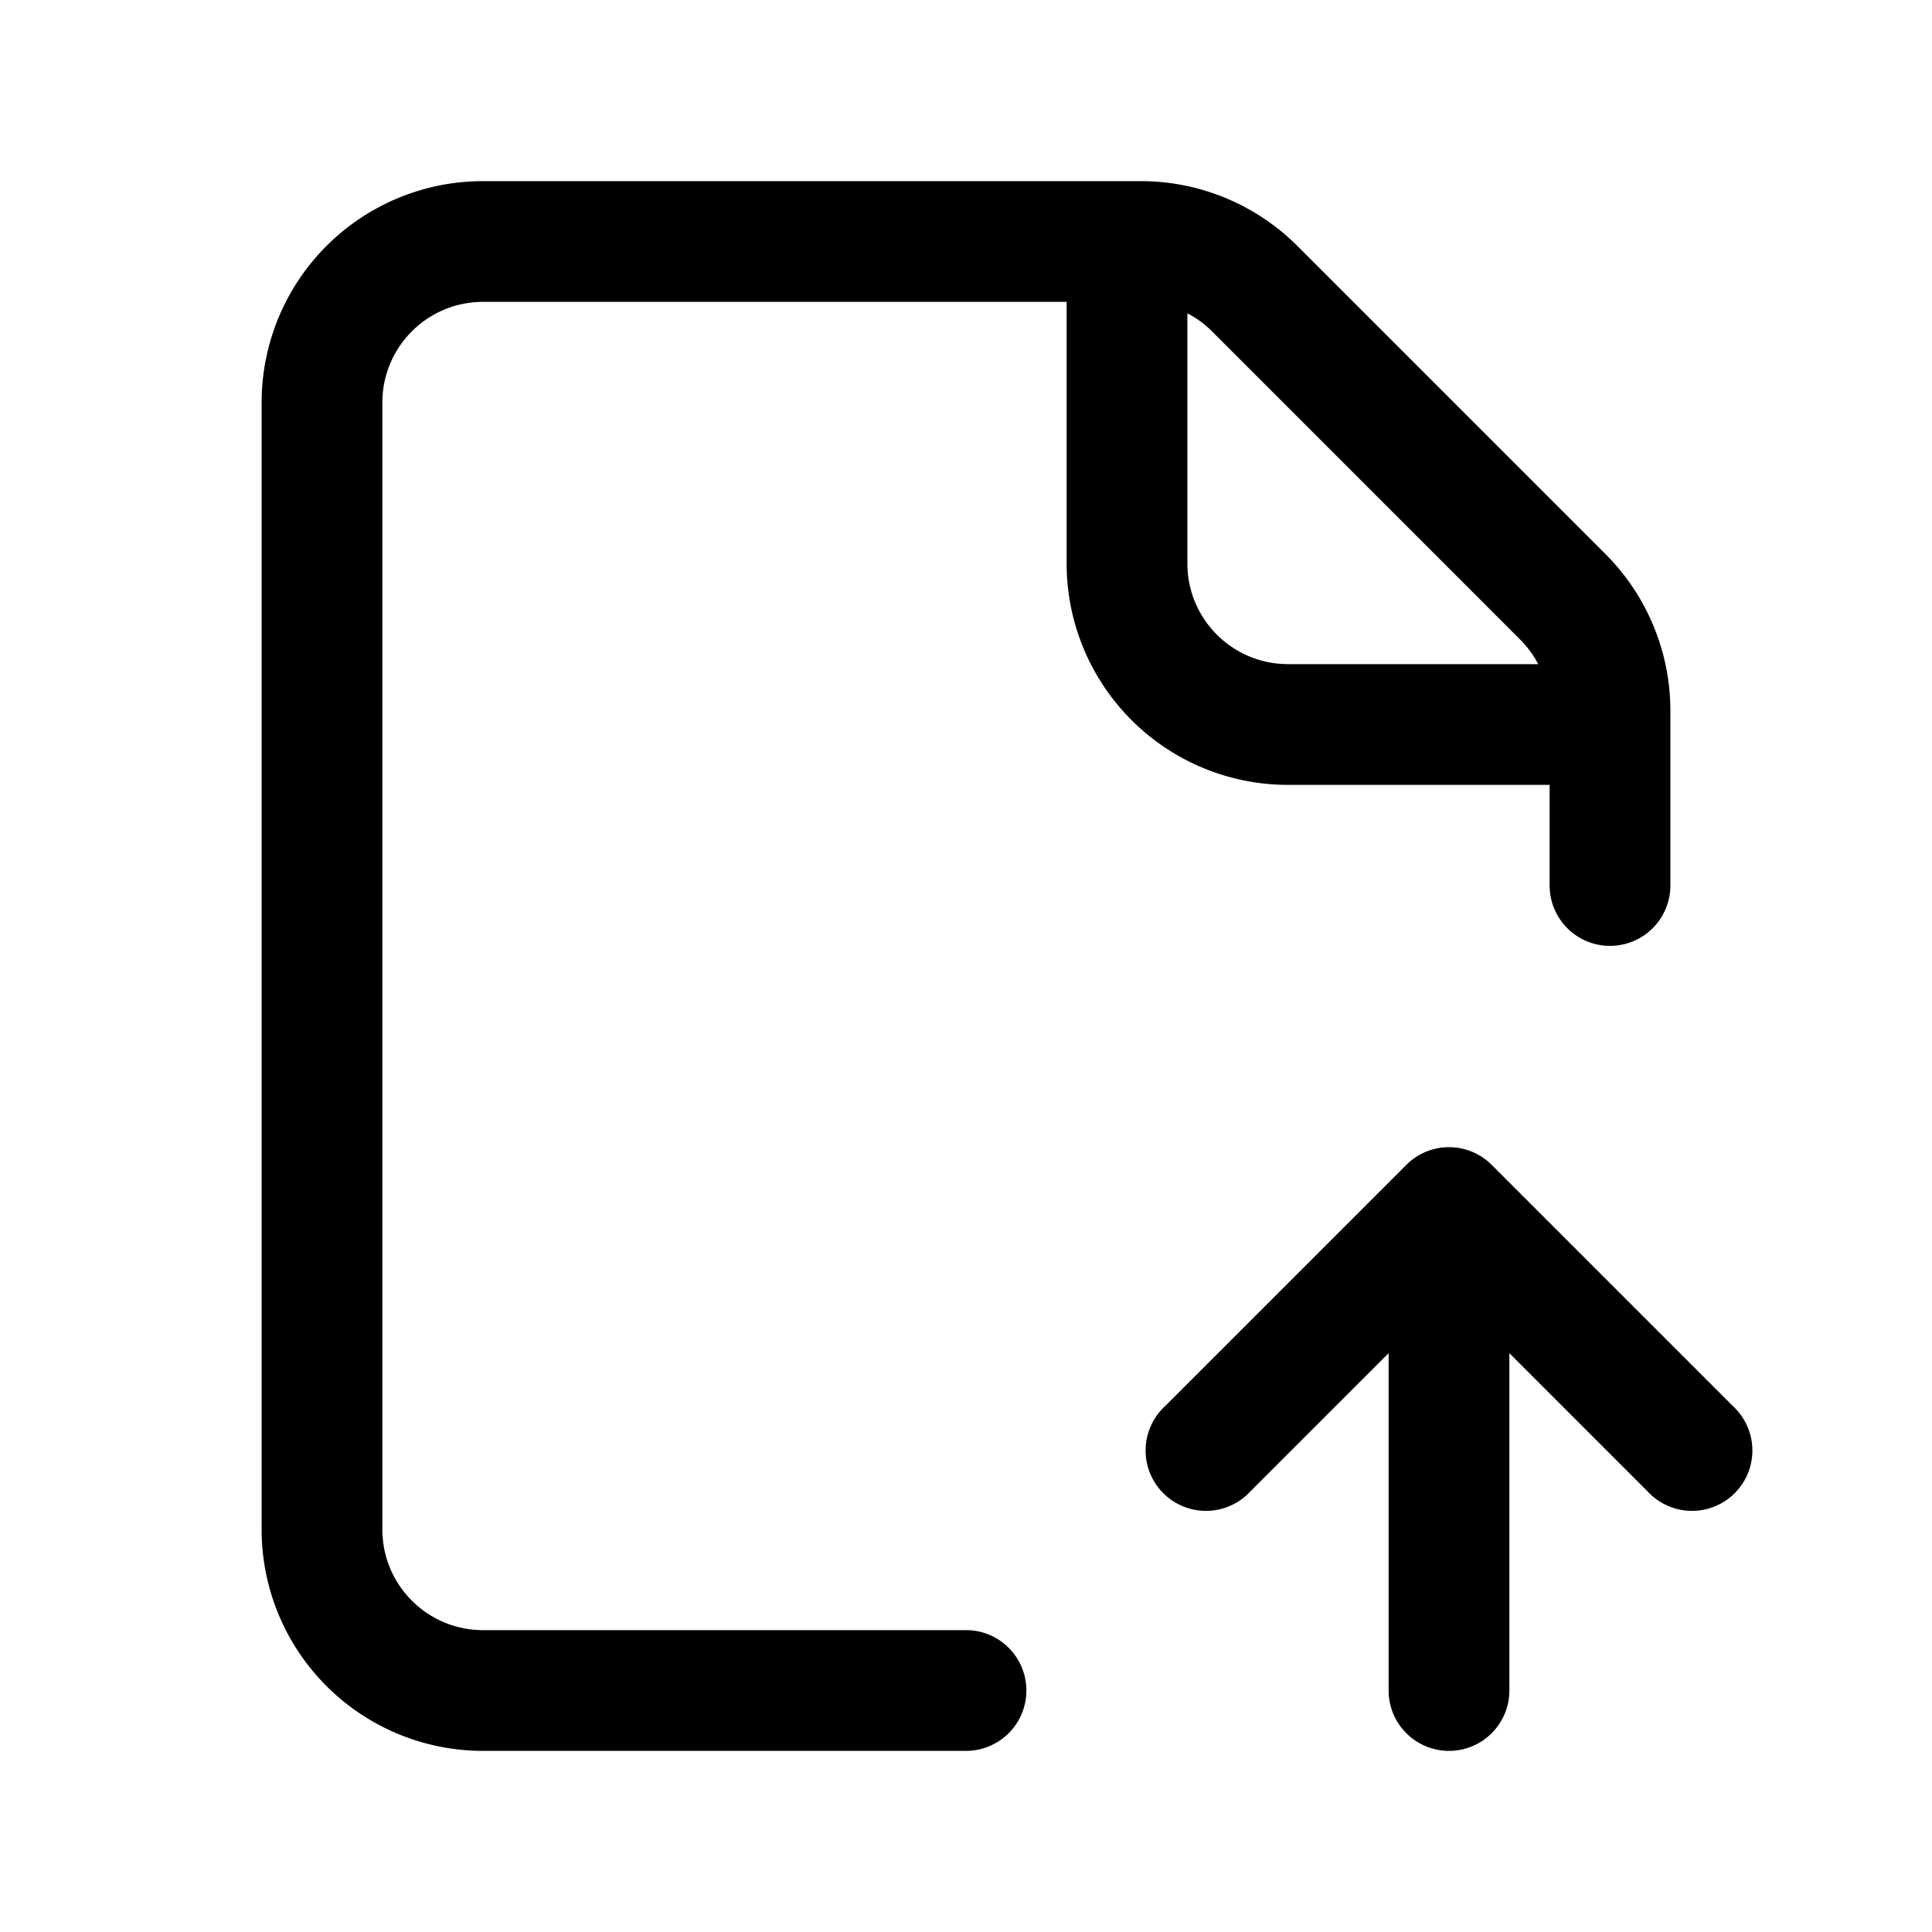 <svg width="24" height="24" viewBox="0 0 24 24" fill="none" xmlns="http://www.w3.org/2000/svg"><g fill-rule="evenodd" clip-rule="evenodd" fill="currentColor"><path d="M18 21.75a.75.75 0 0 0 .75-.75v-4.19l1.72 1.72a.75.75 0 1 0 1.06-1.06l-3-3a.75.75 0 0 0-1.06 0l-3 3a.75.75 0 1 0 1.06 1.06l1.72-1.72V21c0 .414.336.75.75.75Z"/><path d="M6 20.25c-.69 0-1.25-.56-1.25-1.25V5c0-.69.56-1.25 1.25-1.25h7.25V7A2.75 2.75 0 0 0 16 9.75h3.25V11a.75.75 0 0 0 1.5 0V8.828c0-.729-.29-1.428-.805-1.944l-3.829-3.829a2.75 2.75 0 0 0-1.944-.805H6A2.75 2.75 0 0 0 3.25 5v14A2.75 2.75 0 0 0 6 21.75h6a.75.75 0 0 0 0-1.5H6Zm13.108-12H16c-.69 0-1.25-.56-1.25-1.25V3.892c.112.058.215.133.306.224l3.828 3.829c.09.09.166.193.224.305Z"/></g></svg>